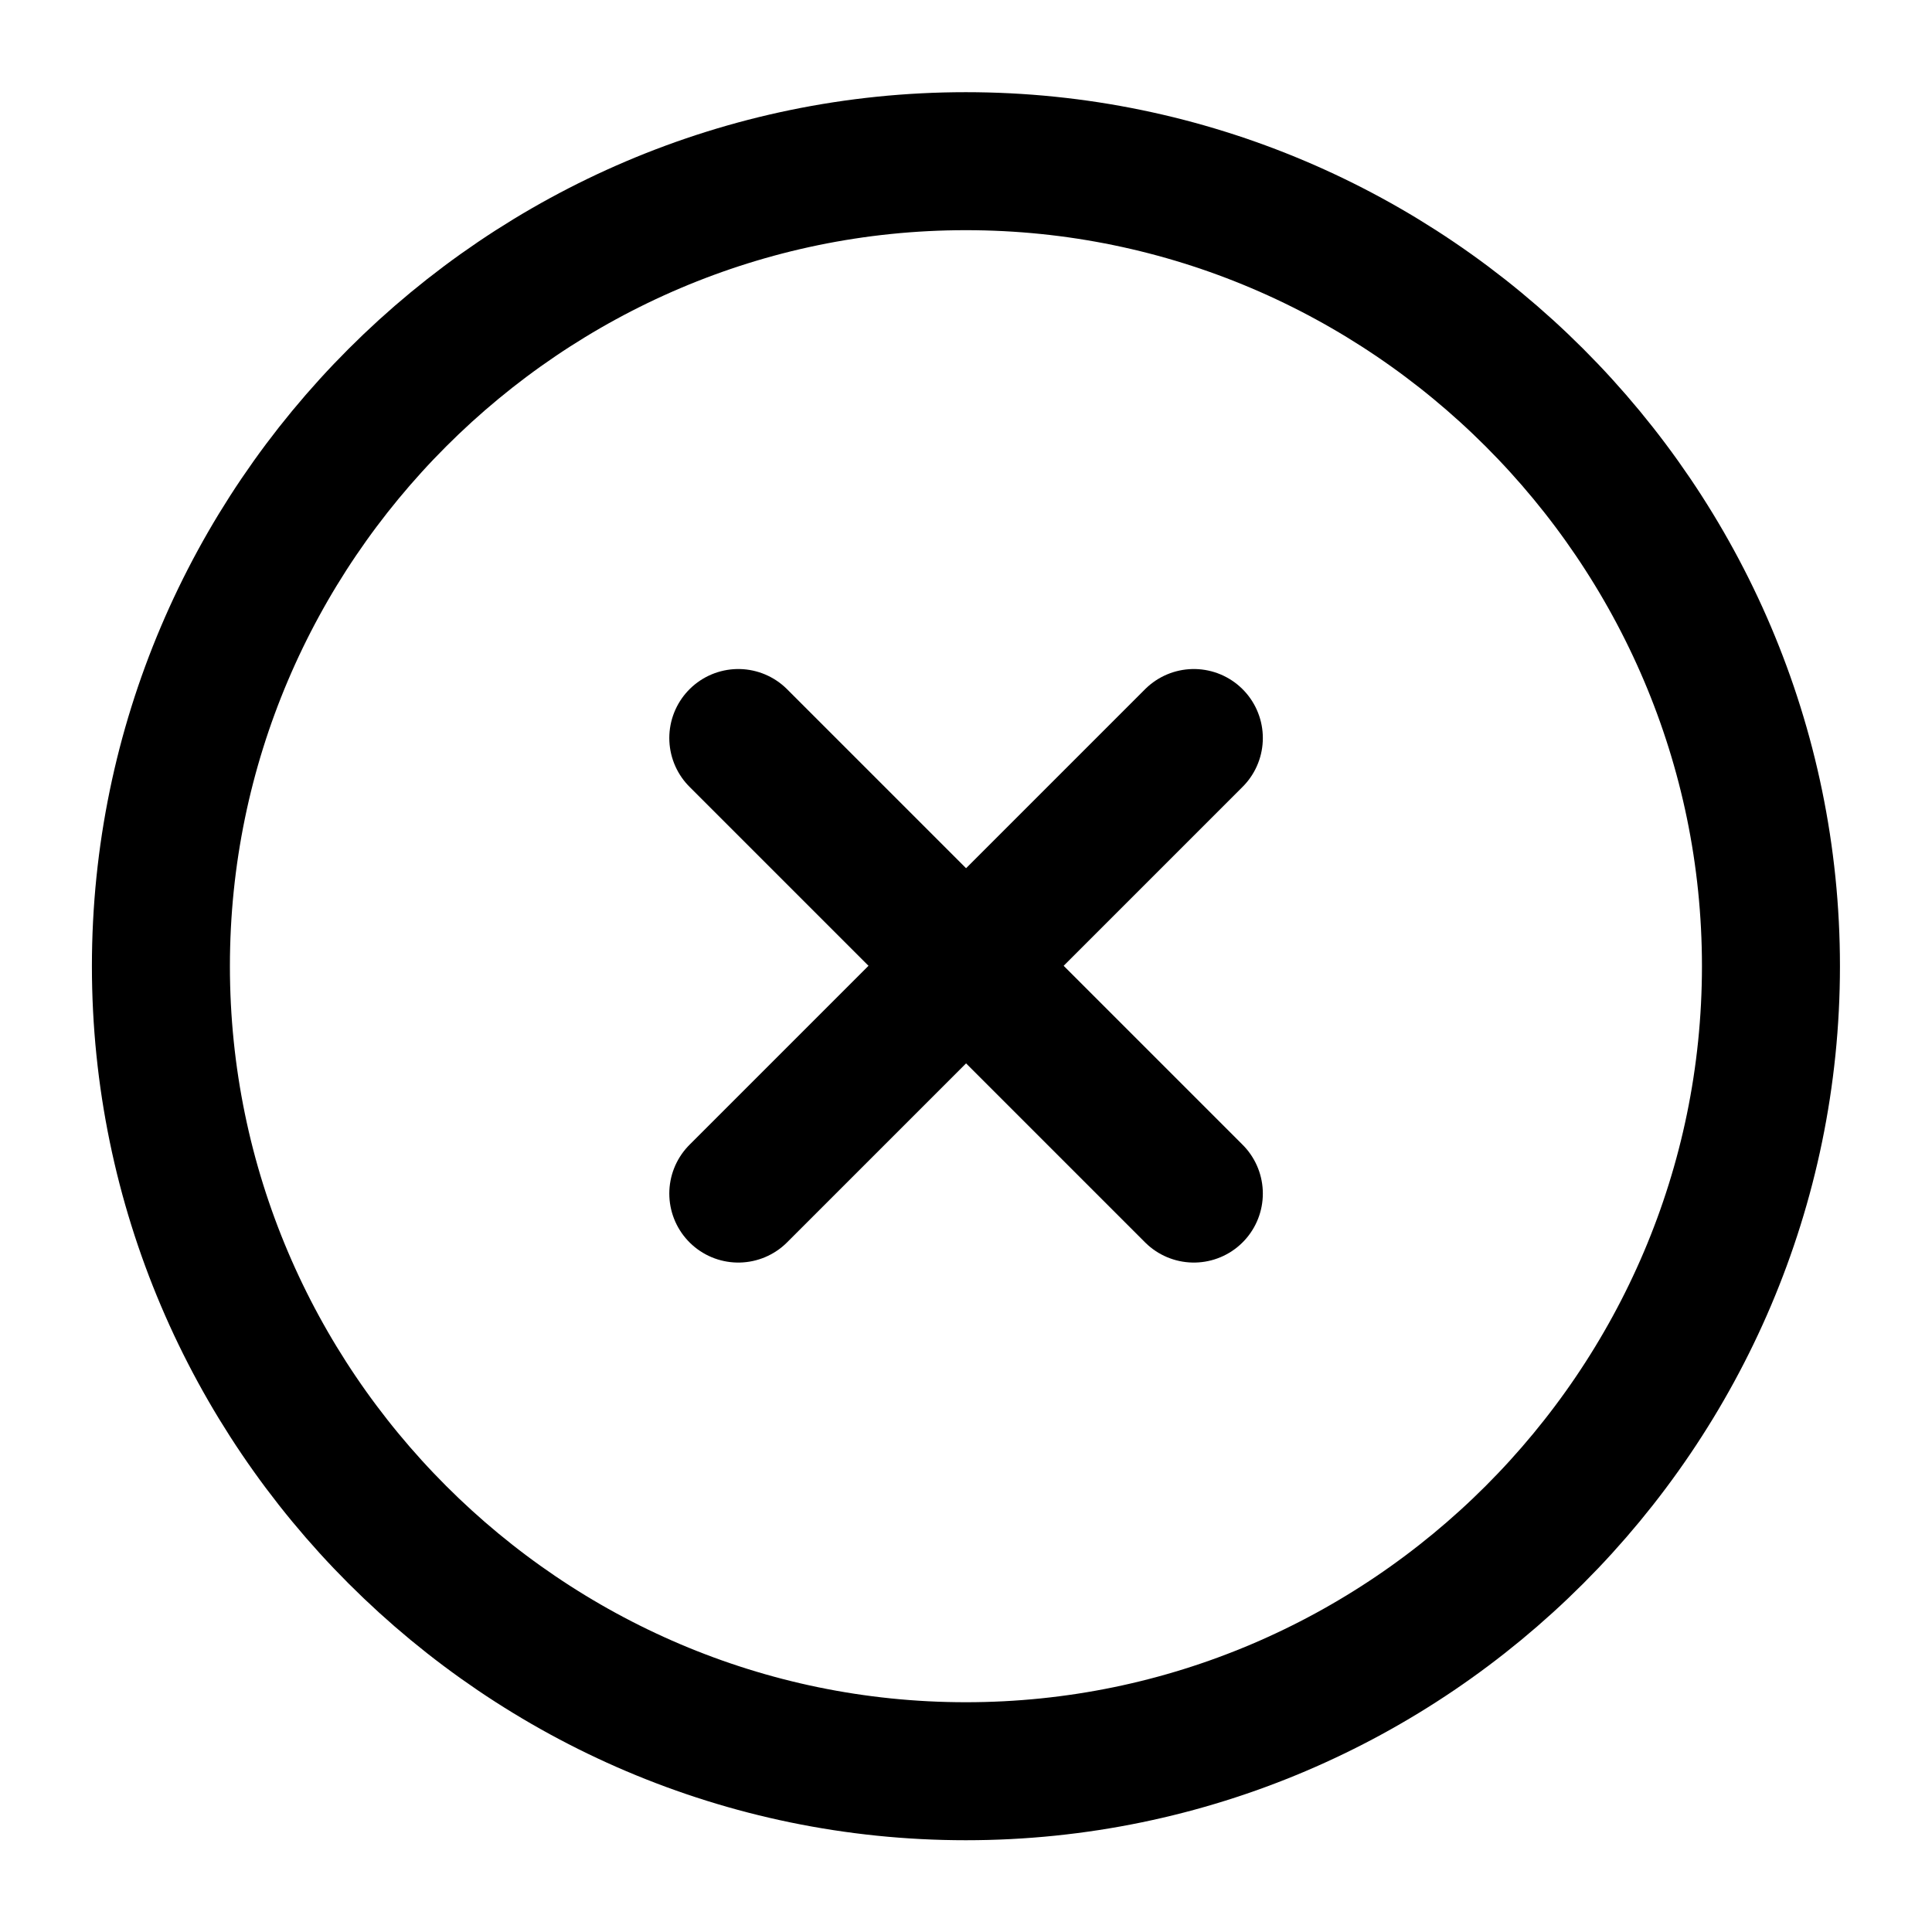 <svg width="14" height="14" viewBox="0 0 14 14" fill="none" xmlns="http://www.w3.org/2000/svg">
<path d="M6.999 12.835C10.208 12.835 12.833 10.21 12.833 7.001C12.833 3.793 10.208 1.168 6.999 1.168C3.791 1.168 1.166 3.793 1.166 7.001C1.166 10.21 3.791 12.835 6.999 12.835Z" stroke="currentColor" stroke-linecap="round" stroke-linejoin="round"/>
<path d="M5.35 8.649L8.651 5.348" stroke="currentColor" stroke-linecap="round" stroke-linejoin="round"/>
<path d="M8.651 8.649L5.35 5.348" stroke="currentColor" stroke-linecap="round" stroke-linejoin="round"/>
</svg>
